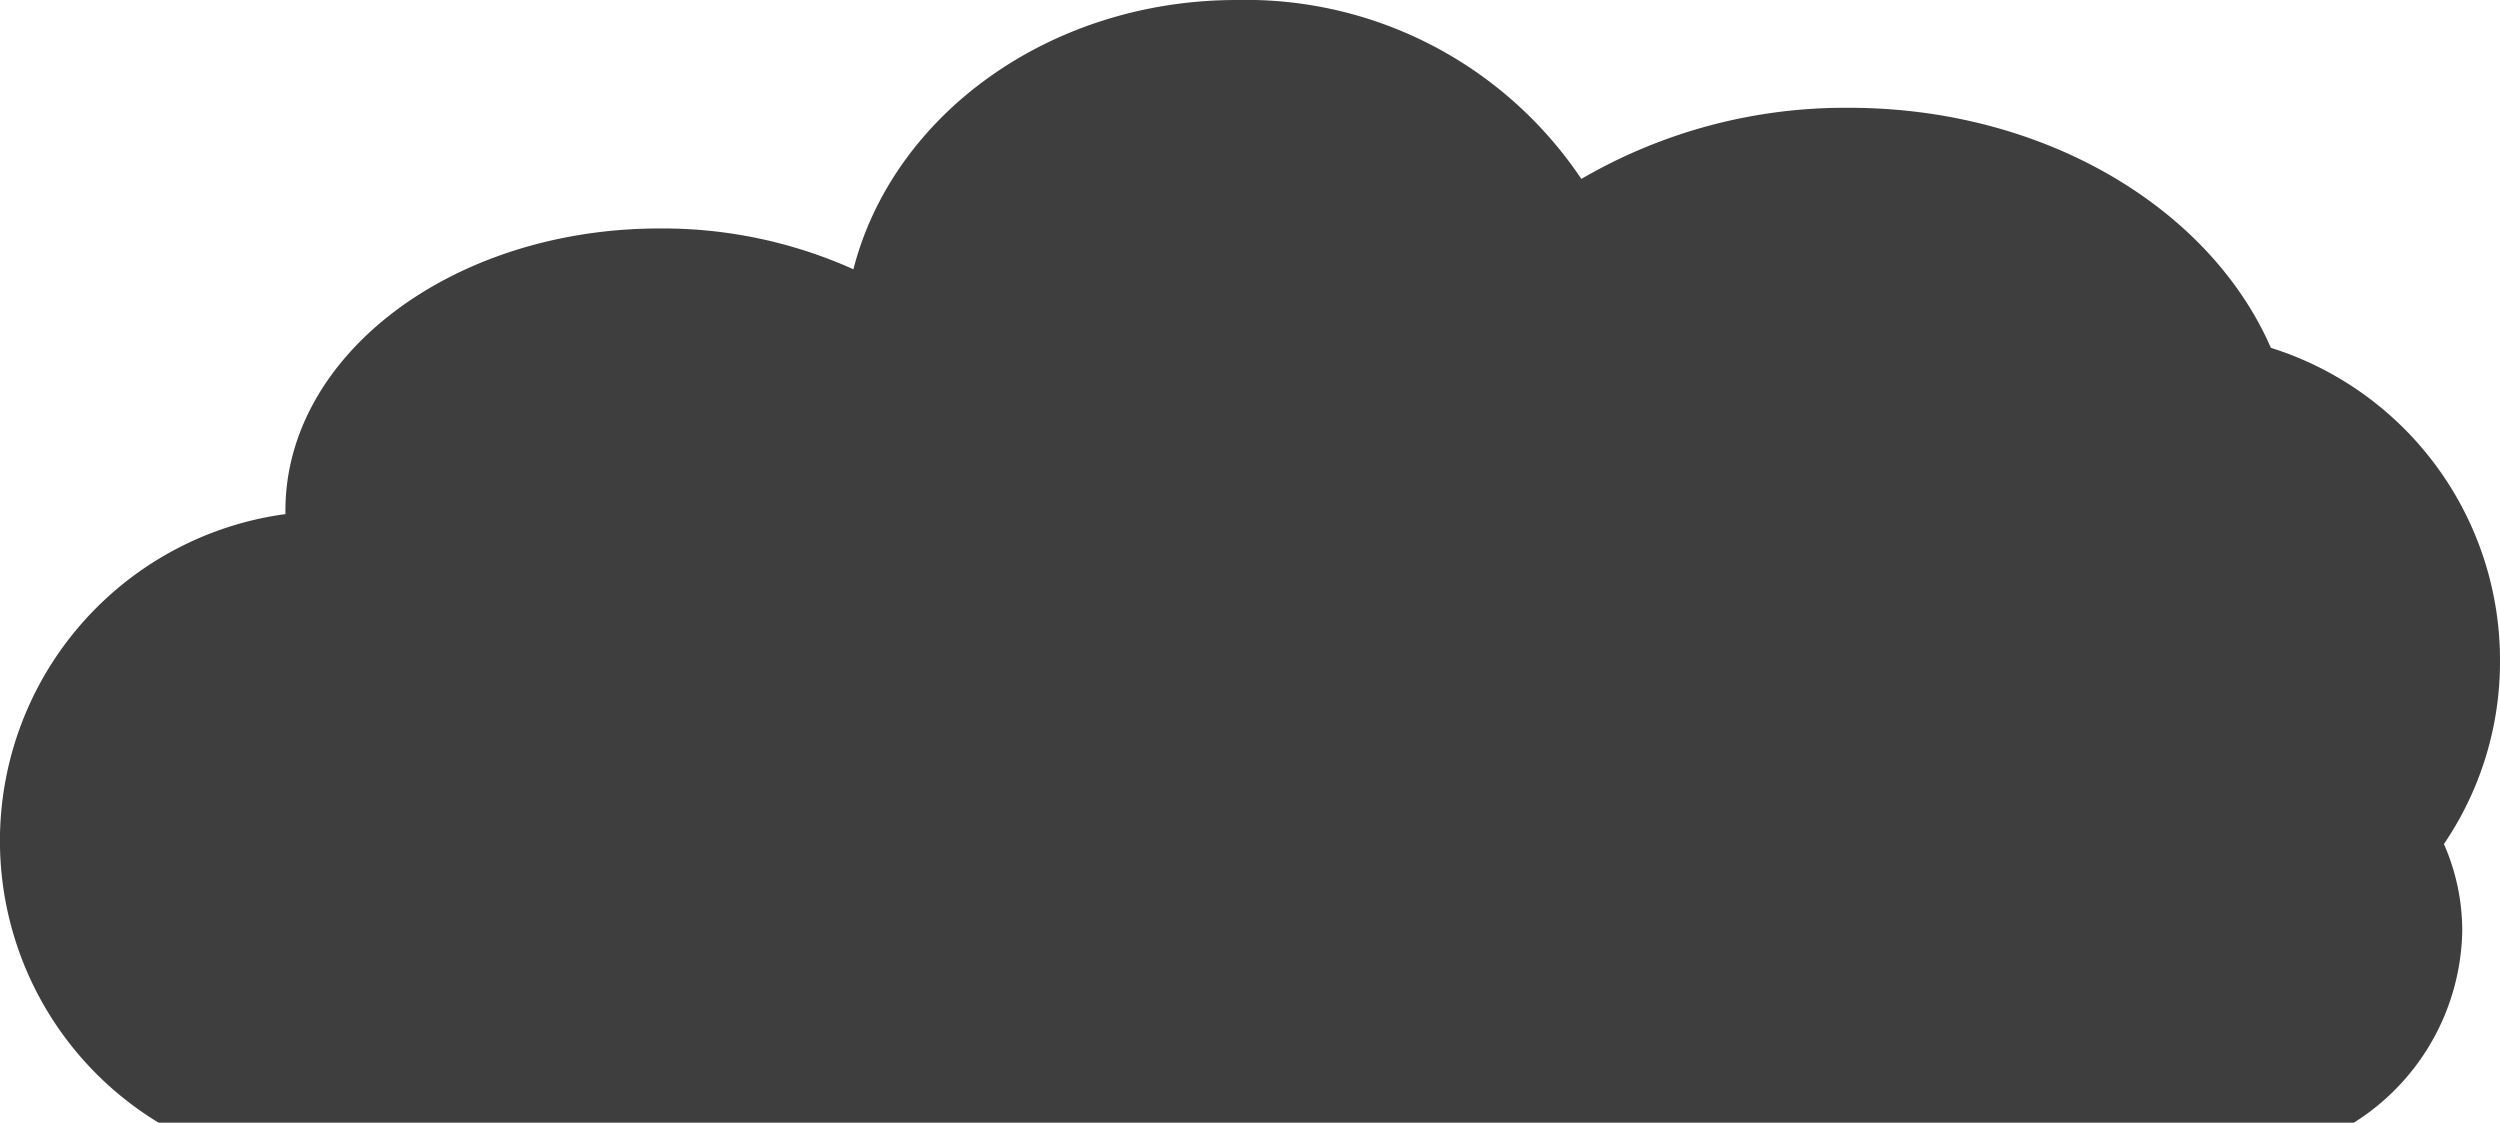 <svg xmlns="http://www.w3.org/2000/svg" viewBox="0 0 114.57 51.45"><defs><style>.cls-1{fill:#3e3e3e;}</style></defs><g id="Ebene_2" data-name="Ebene 2"><g id="Ebene_1-2" data-name="Ebene 1"><path class="cls-1" d="M112,38.68a9.86,9.86,0,0,1,.84,4,10.6,10.6,0,0,1-5,8.79H7.3a15.11,15.11,0,0,1,5.78-27.91V23.4c0-7.14,7.68-12.93,17.15-12.93a21.33,21.33,0,0,1,8.88,1.87C40.92,5.27,48.1,0,56.68,0A18.5,18.5,0,0,1,72.47,8.2,24,24,0,0,1,84.74,4.94c8.93,0,16.53,4.58,19.33,11a15,15,0,0,1,10.5,14.31A14.85,14.85,0,0,1,112,38.68Z"/></g></g></svg>